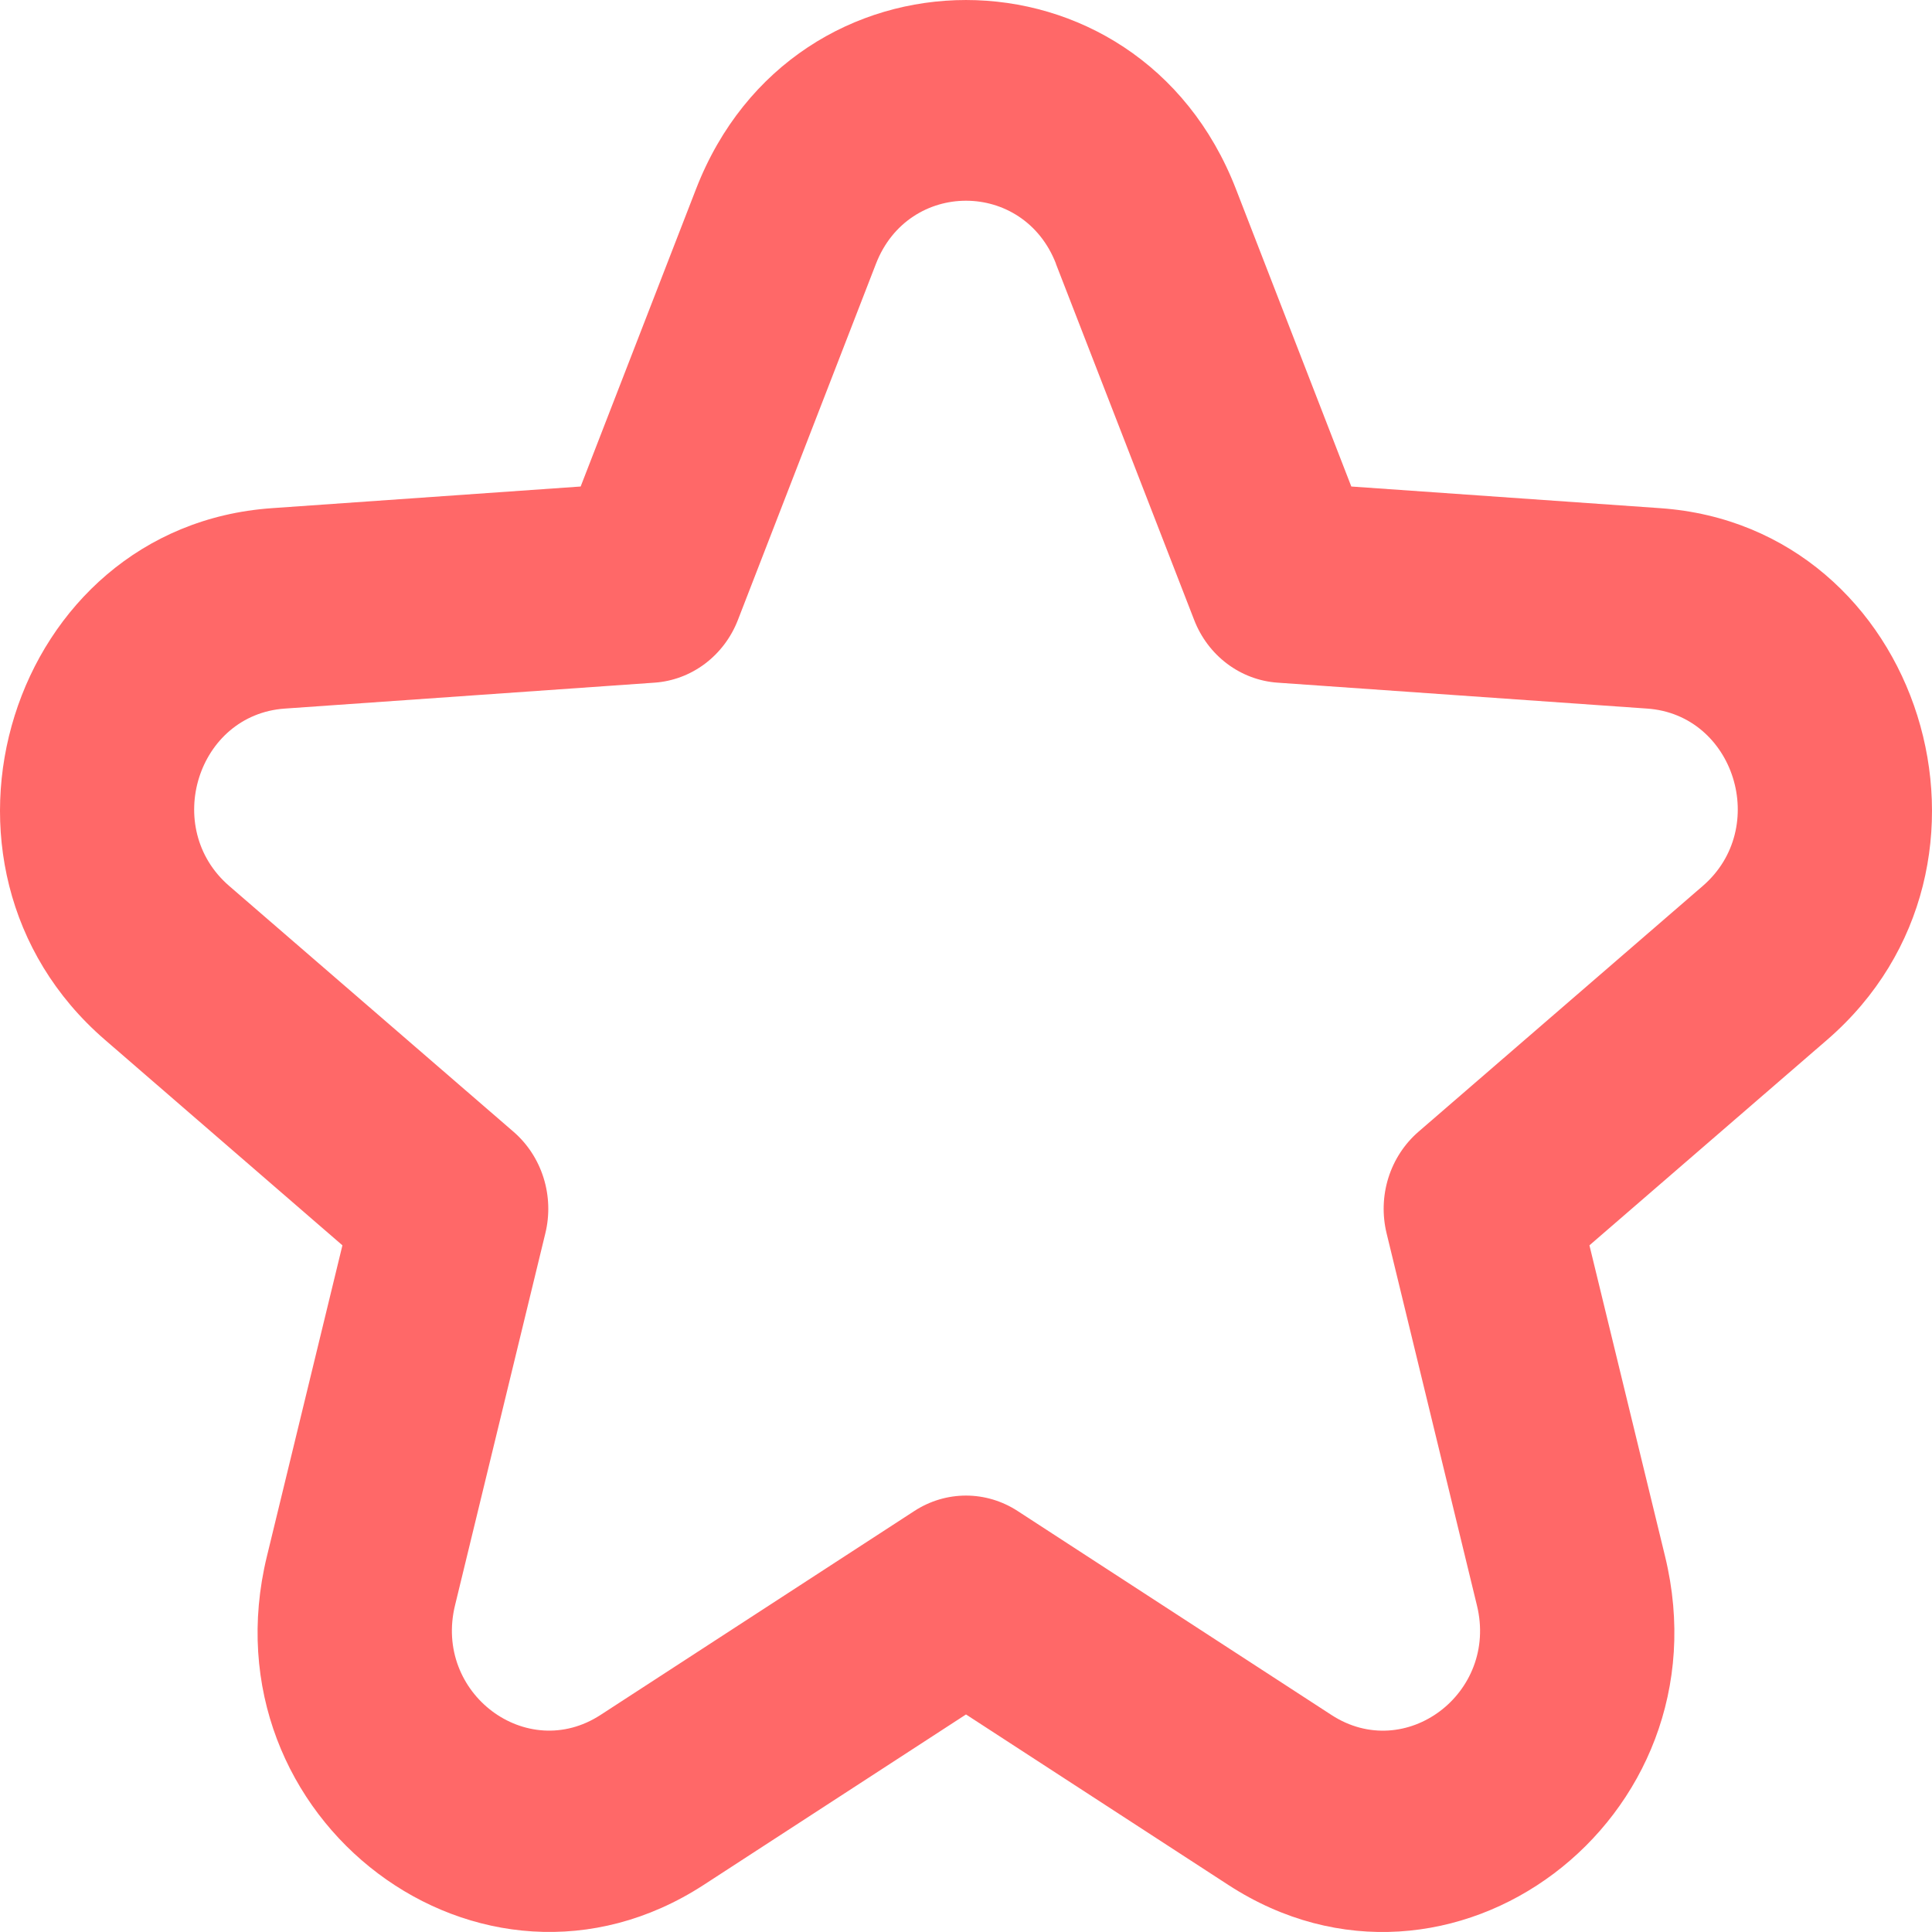 <svg width="55" height="55" viewBox="0 0 55 55" fill="none" xmlns="http://www.w3.org/2000/svg">
<path fill-rule="evenodd" clip-rule="evenodd" d="M38.469 13.85L35.184 5.38C32.402 -1.793 22.597 -1.793 19.815 5.38L16.53 13.85L7.733 14.467C0.286 14.991 -2.745 24.644 2.985 29.599L9.748 35.452L7.598 44.306C5.776 51.801 13.709 57.766 20.033 53.659L27.5 48.807L34.966 53.659C41.287 57.769 49.223 51.801 47.401 44.306L45.248 35.452L52.017 29.599C57.744 24.644 54.714 14.991 47.269 14.467L38.469 13.85ZM30.061 7.506C29.134 5.117 25.866 5.117 24.938 7.506L21.007 17.648C20.814 18.147 20.488 18.579 20.069 18.895C19.649 19.211 19.151 19.398 18.633 19.434L8.106 20.172C5.621 20.346 4.614 23.567 6.521 25.218L14.62 32.22C15.018 32.565 15.314 33.019 15.474 33.53C15.634 34.041 15.652 34.588 15.525 35.109L12.953 45.703C12.345 48.201 14.99 50.19 17.096 48.821L26.031 43.014C26.471 42.728 26.98 42.576 27.5 42.576C28.019 42.576 28.528 42.728 28.968 43.014L37.903 48.821C40.009 50.193 42.654 48.201 42.046 45.706L39.474 35.112C39.347 34.591 39.364 34.043 39.524 33.531C39.684 33.02 39.981 32.565 40.379 32.22L48.478 25.218C50.385 23.564 49.375 20.346 46.894 20.172L36.368 19.434C35.851 19.398 35.353 19.211 34.933 18.895C34.513 18.579 34.188 18.147 33.995 17.648L30.058 7.506H30.061Z" fill="#FF6868"/>
</svg>
